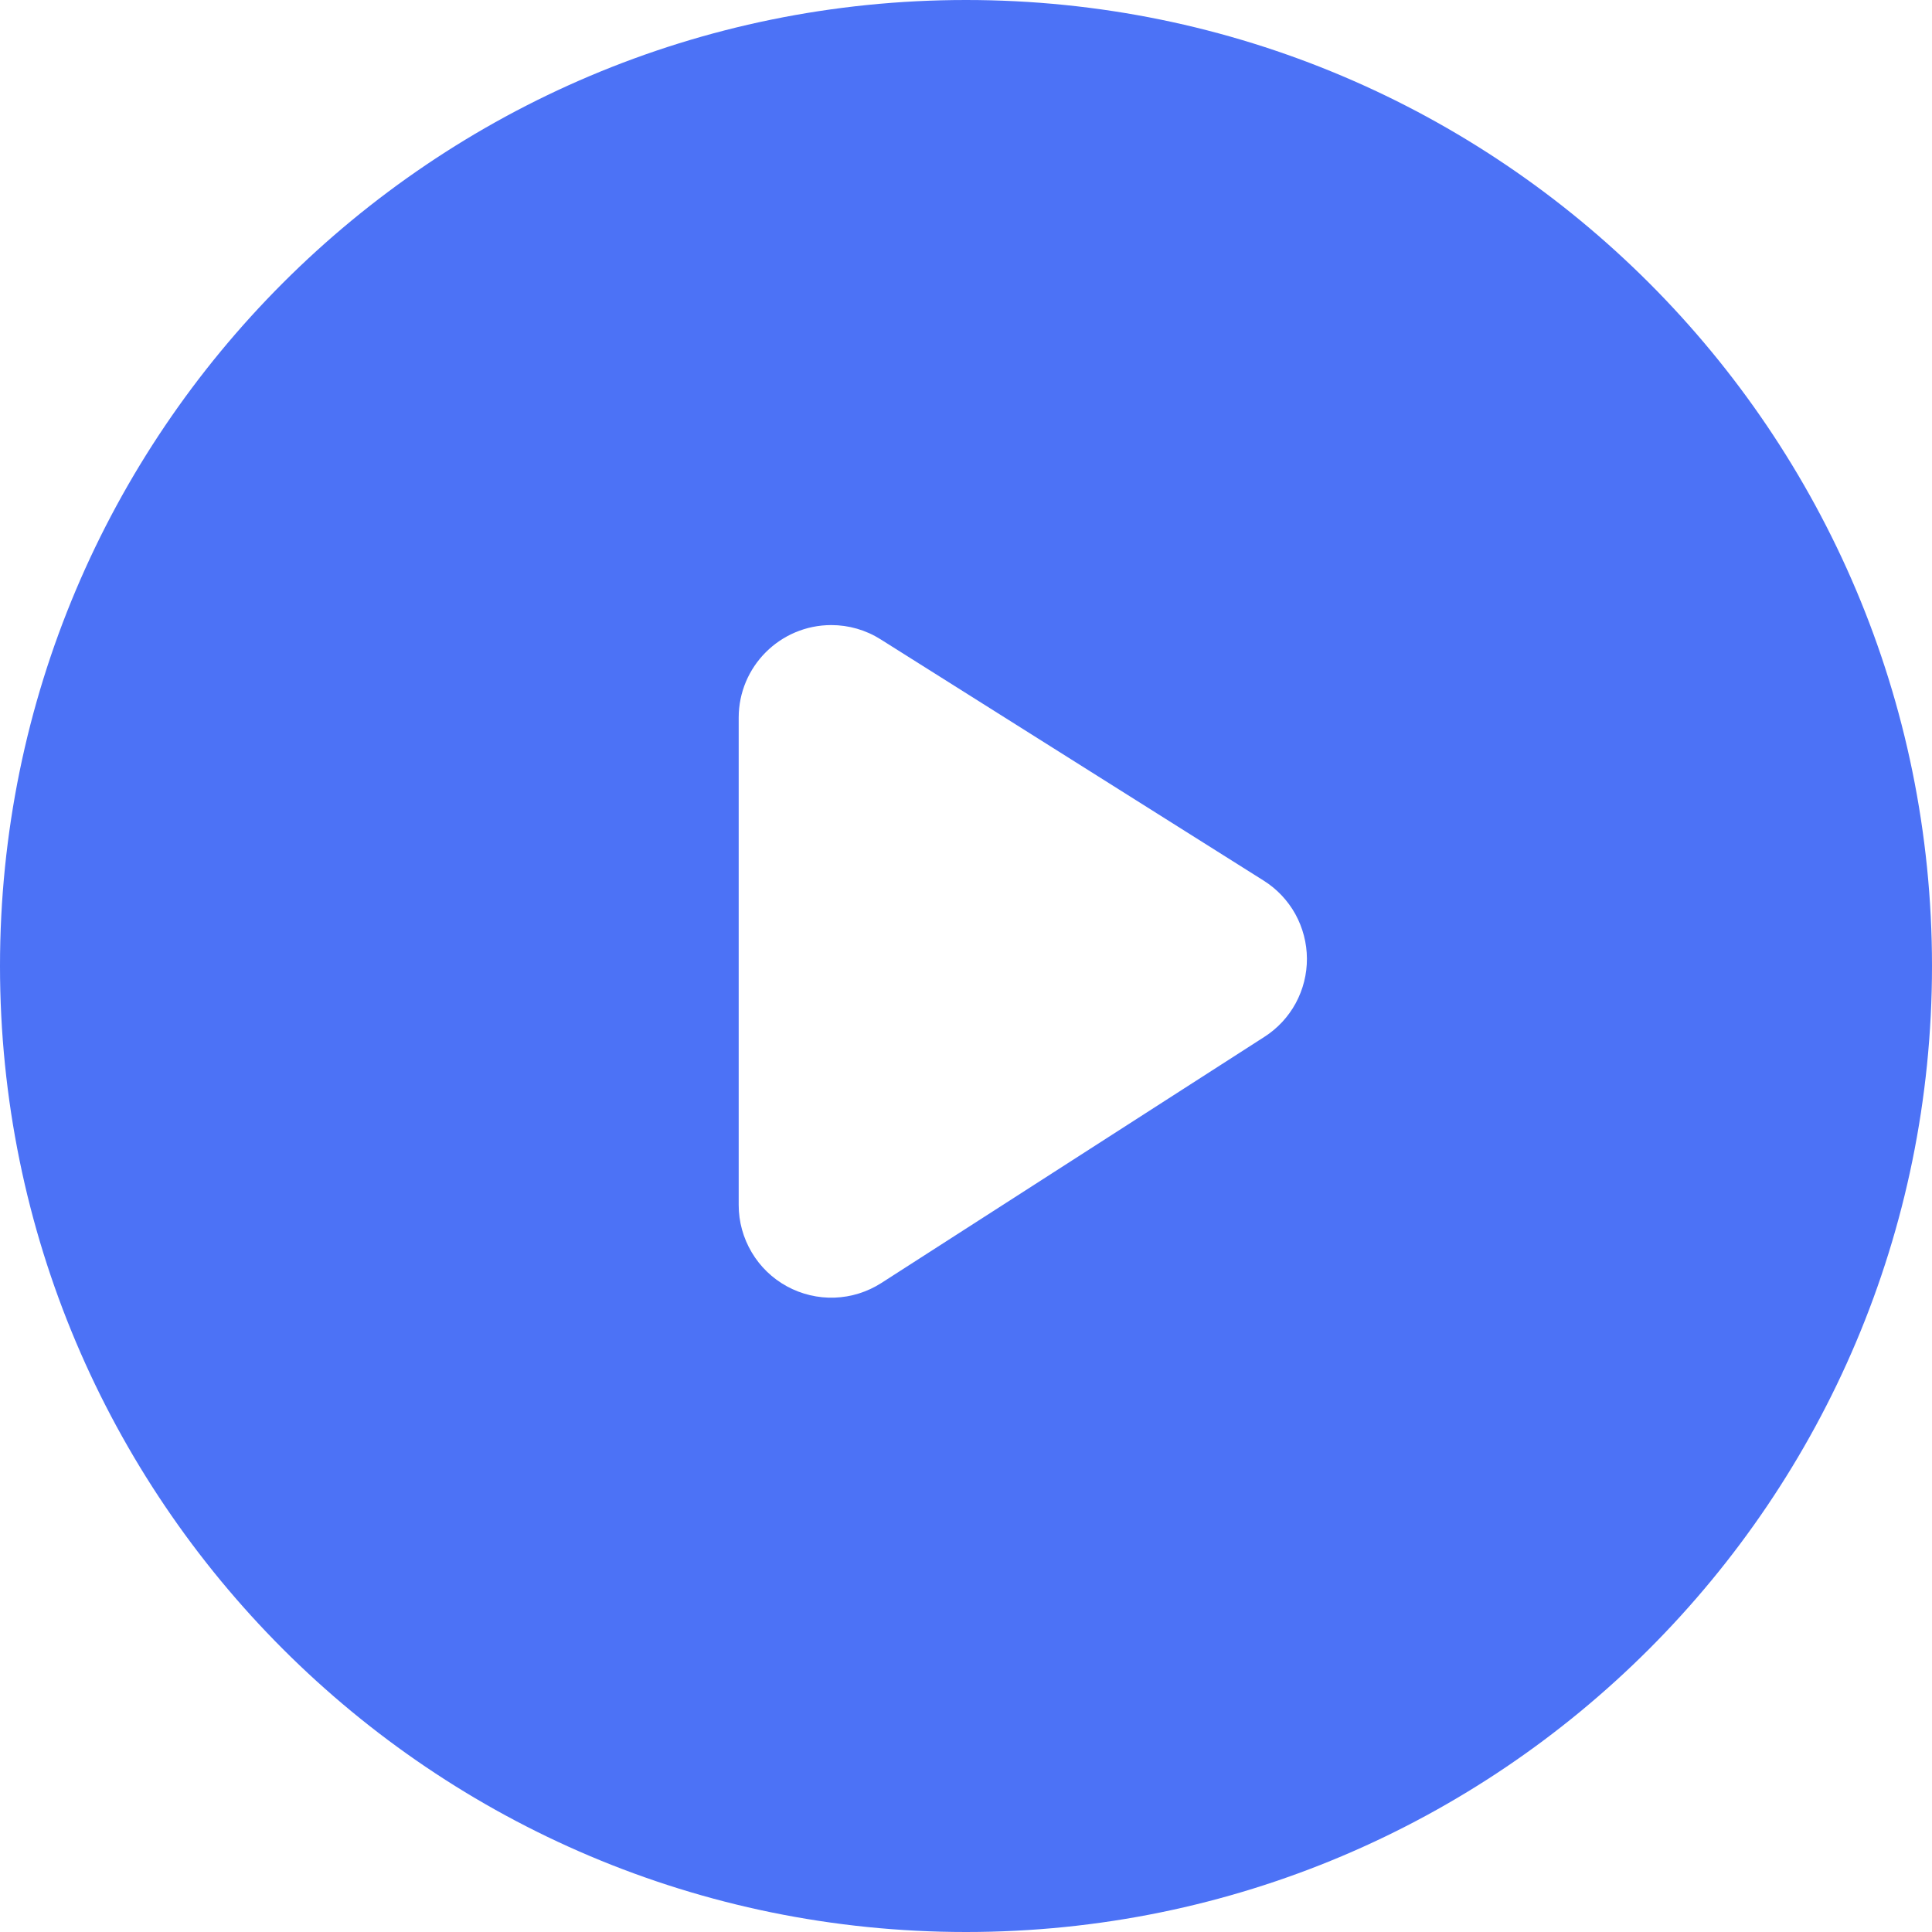 <svg width="26" height="26" viewBox="0 0 26 26" fill="none" xmlns="http://www.w3.org/2000/svg">
<path id="Vector" d="M13 0C20.18 0 26 5.82 26 13C26 20.18 20.18 26 13 26C5.82 26 0 20.18 0 13C0 5.82 5.82 0 13 0ZM11.188 8.412C10.499 8.412 9.941 8.97 9.941 9.658V16.218C9.941 16.442 10.002 16.661 10.116 16.853C10.23 17.046 10.394 17.204 10.59 17.311C10.786 17.418 11.008 17.471 11.232 17.463C11.455 17.455 11.672 17.387 11.861 17.266L17.015 13.954C17.192 13.841 17.337 13.685 17.437 13.501C17.537 13.316 17.589 13.11 17.588 12.9C17.587 12.691 17.533 12.485 17.432 12.301C17.33 12.118 17.184 11.963 17.006 11.851L11.851 8.604C11.652 8.478 11.422 8.412 11.187 8.412H11.188Z" fill="#4C72F6"/>
</svg>
